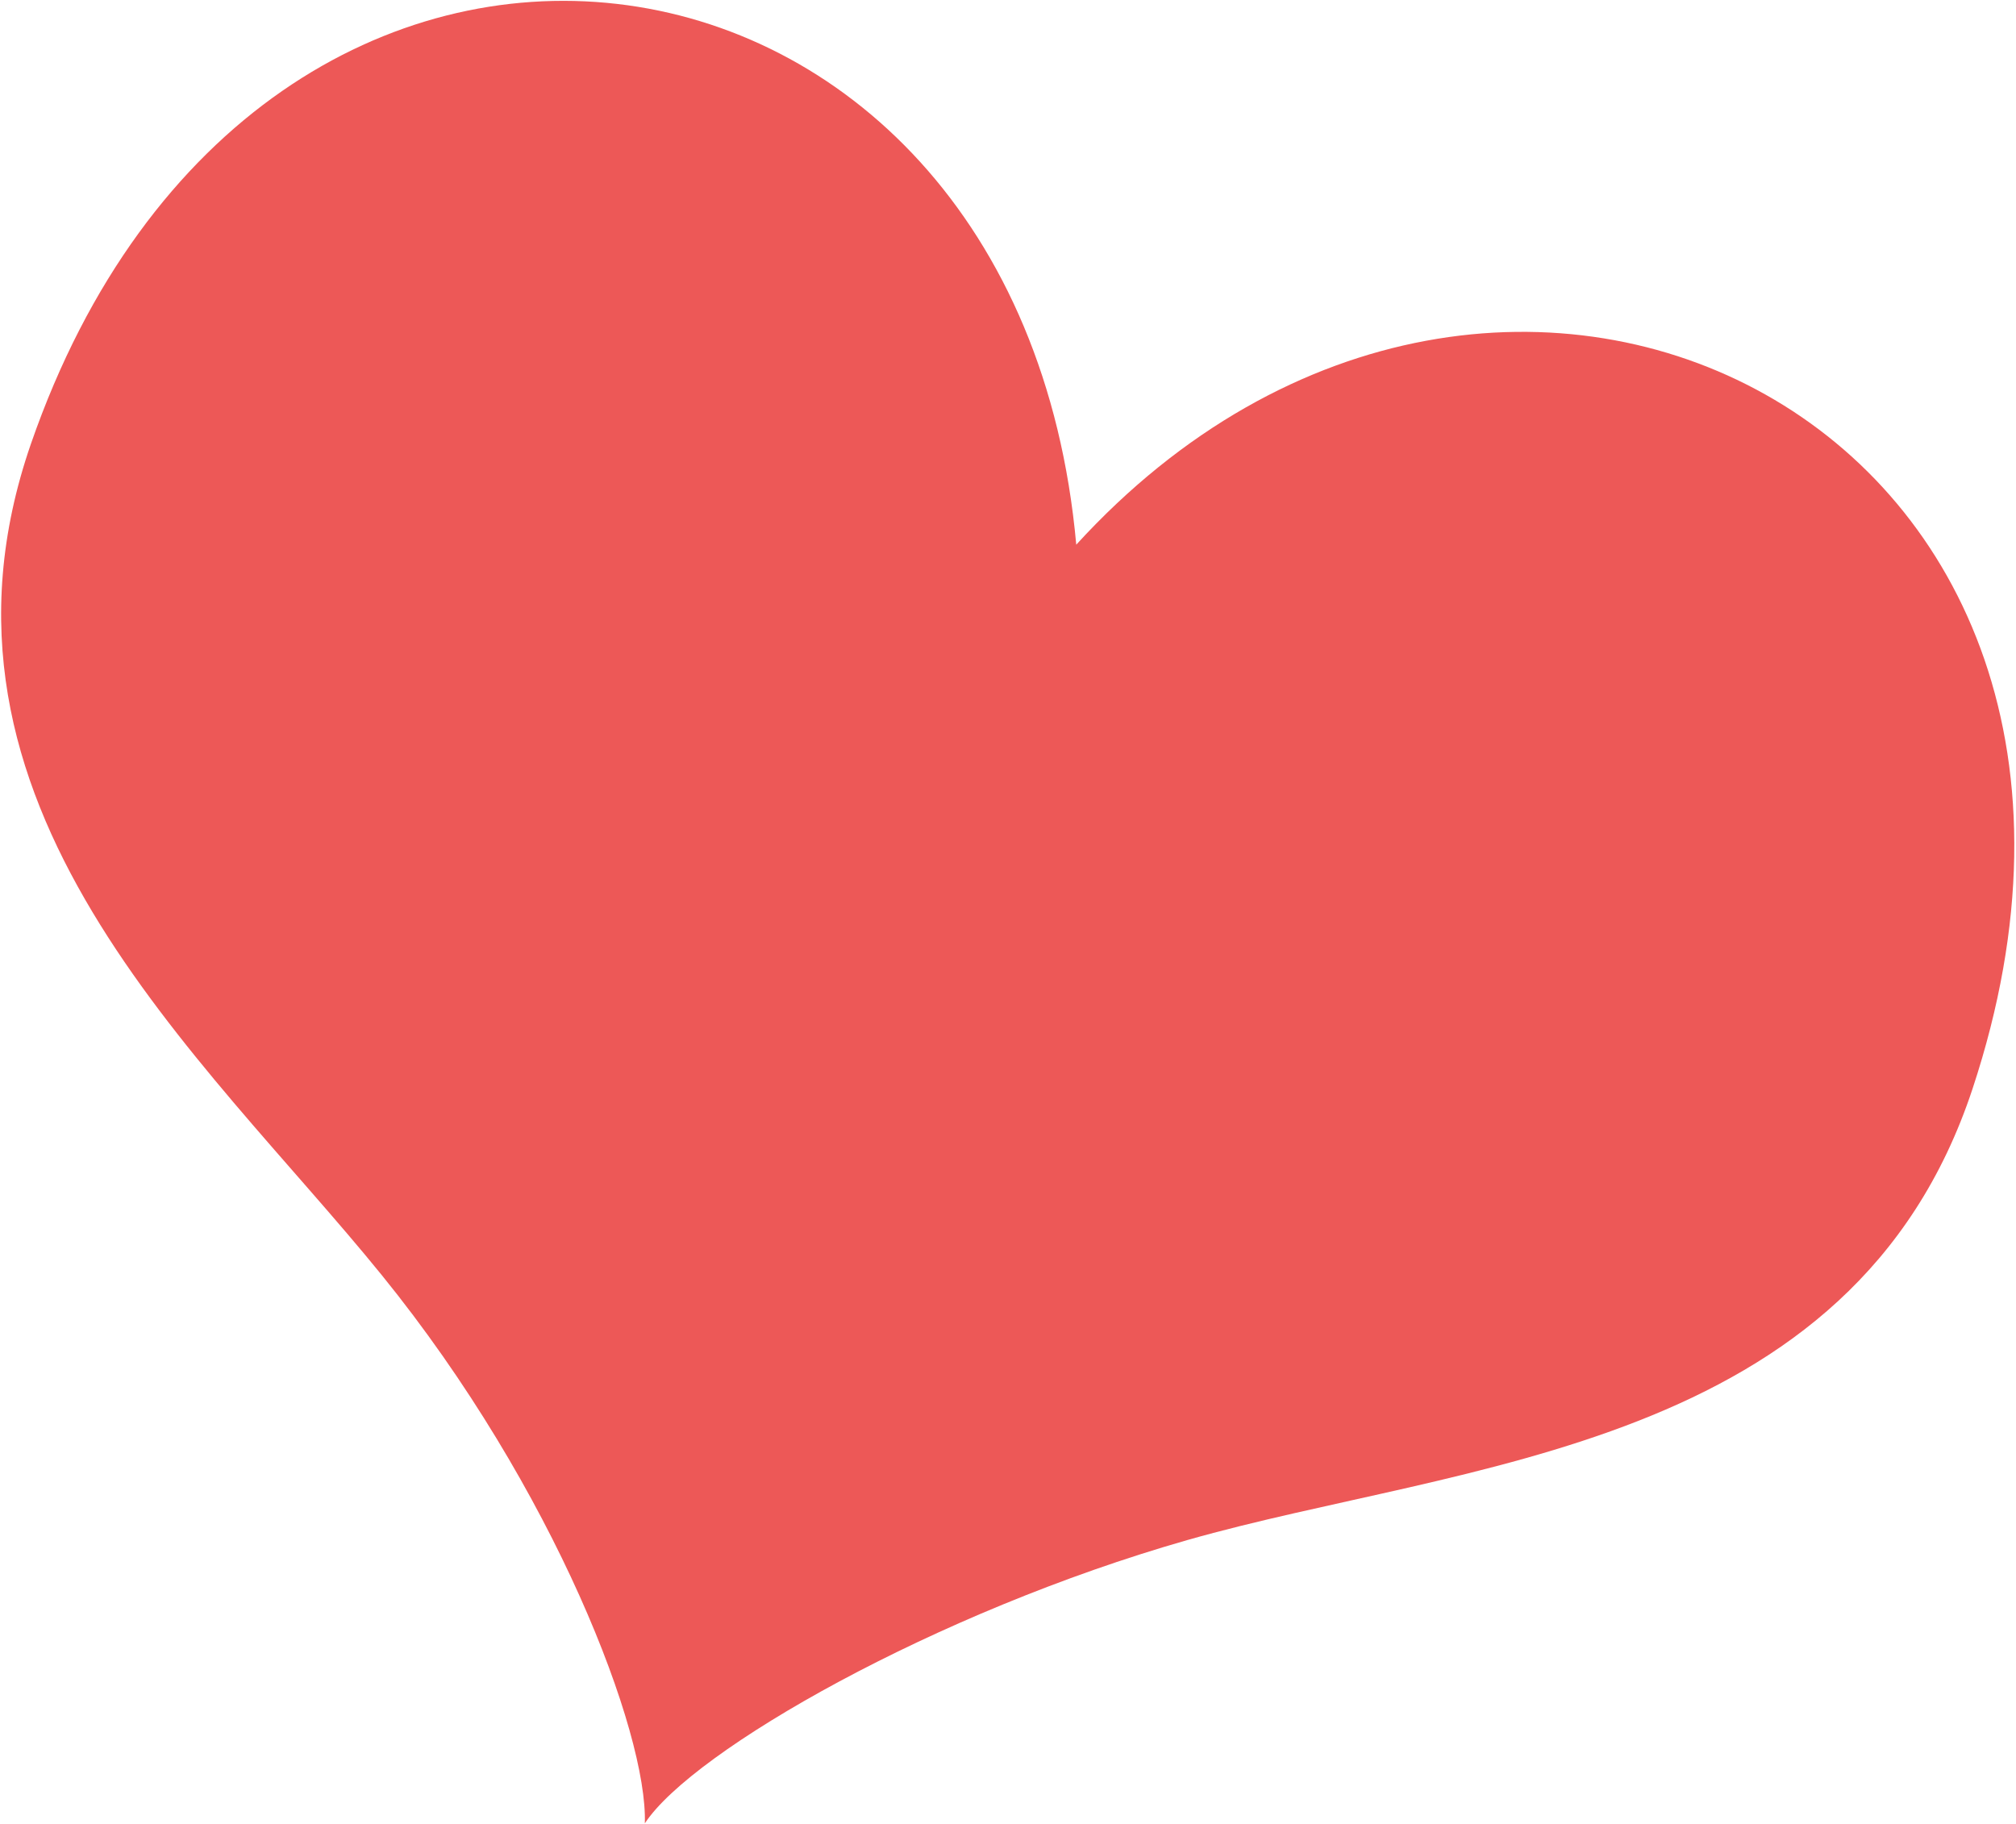 <svg xmlns="http://www.w3.org/2000/svg" width="21" height="19" viewBox="0 0 21 19">
<defs>
    <style>
      .cls-1 {
        fill: #ed5857;
        fill-rule: evenodd;
      }
    </style>
  </defs>
  <path id="heart1" class="cls-1" d="M11.211,5.674C10.6-1.108,2.693-2.216.322,4.624c-1.3,3.757,1.789,6.358,3.654,8.658,1.809,2.23,2.772,4.776,2.741,5.712,0.5-.76,3.024-2.2,5.651-2.951,2.873-.819,6.93-0.926,8.179-4.7C22.826,4.451,15.628.837,11.211,5.674Z"/>
</svg>
